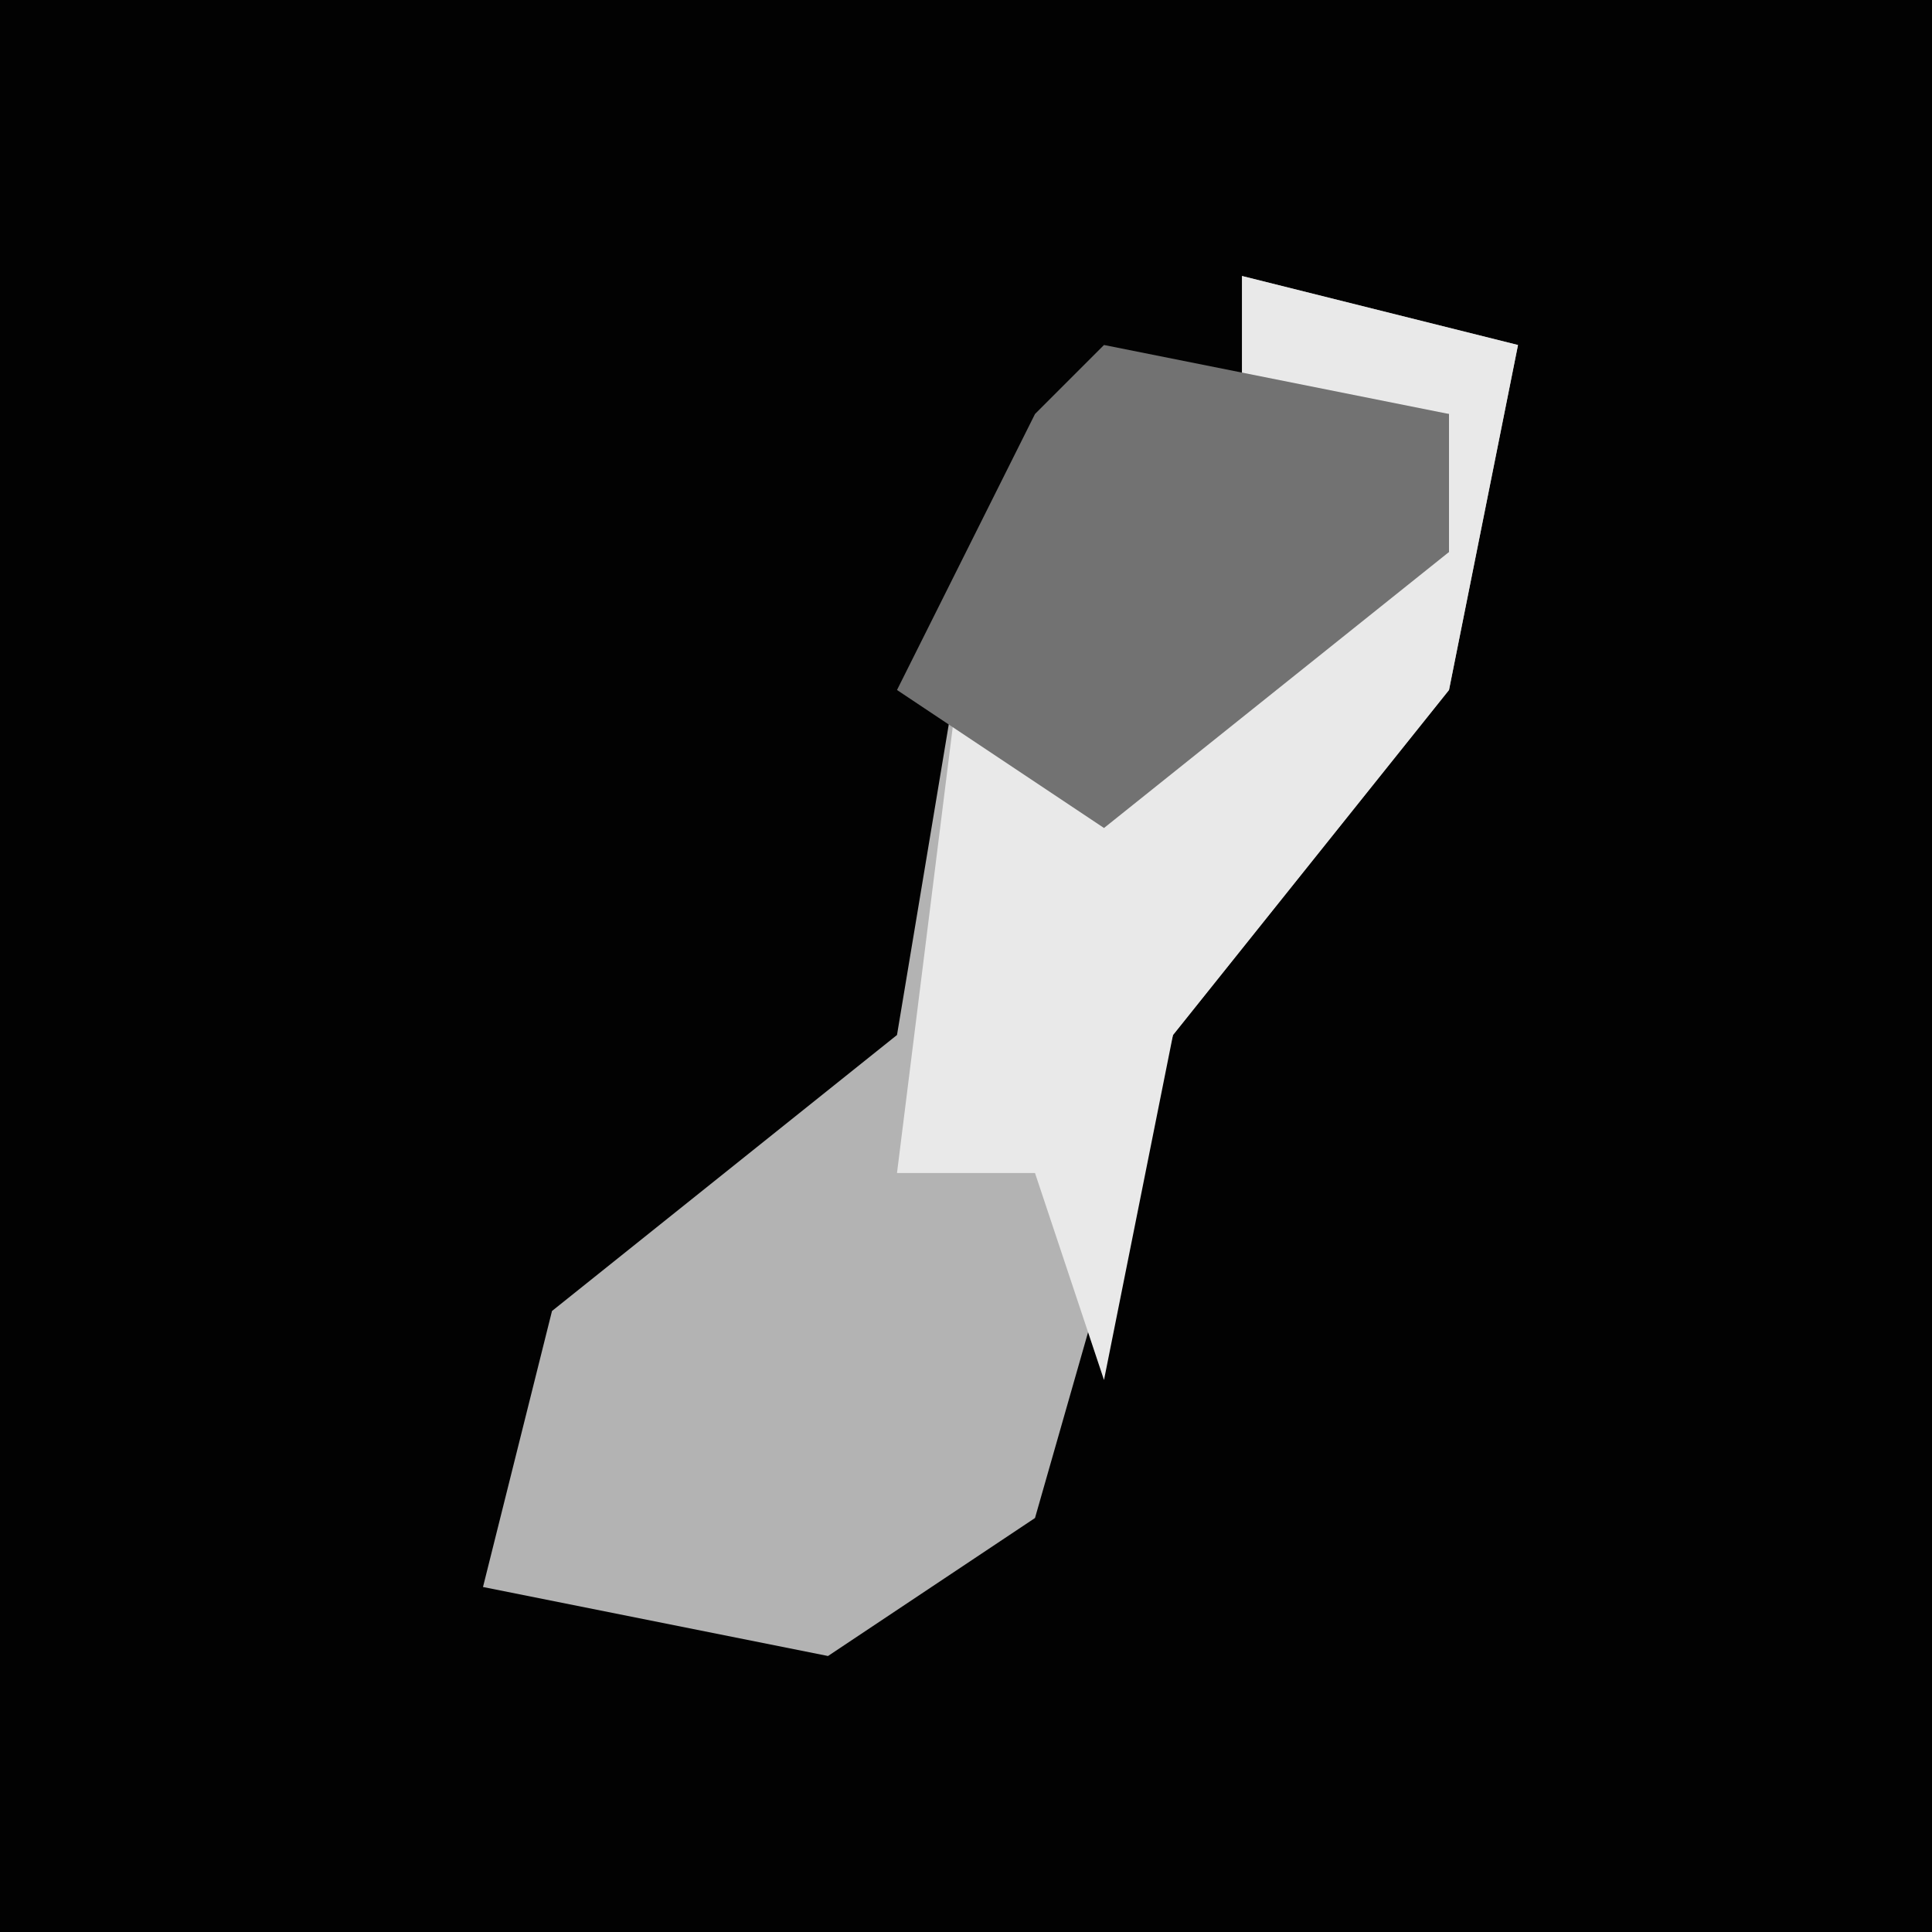<?xml version="1.0" encoding="UTF-8"?>
<svg version="1.1" xmlns="http://www.w3.org/2000/svg" width="28" height="28">
<path d="M0,0 L28,0 L28,28 L0,28 Z " fill="#020202" transform="translate(0,0)"/>
<path d="M0,0 L4,1 L3,6 L-1,11 L-3,18 L-6,20 L-11,19 L-10,15 L-5,11 L-4,5 L-1,7 L1,4 L3,4 L3,2 L0,2 Z " fill="#B3B3B3" transform="translate(18,4)"/>
<path d="M0,0 L4,1 L3,6 L-1,11 L-2,16 L-3,13 L-5,13 L-4,5 L-1,7 L1,4 L3,4 L3,2 L0,2 Z " fill="#E9E9E9" transform="translate(18,4)"/>
<path d="M0,0 L5,1 L5,3 L0,7 L-3,5 L-1,1 Z " fill="#727272" transform="translate(16,5)"/>
</svg>
